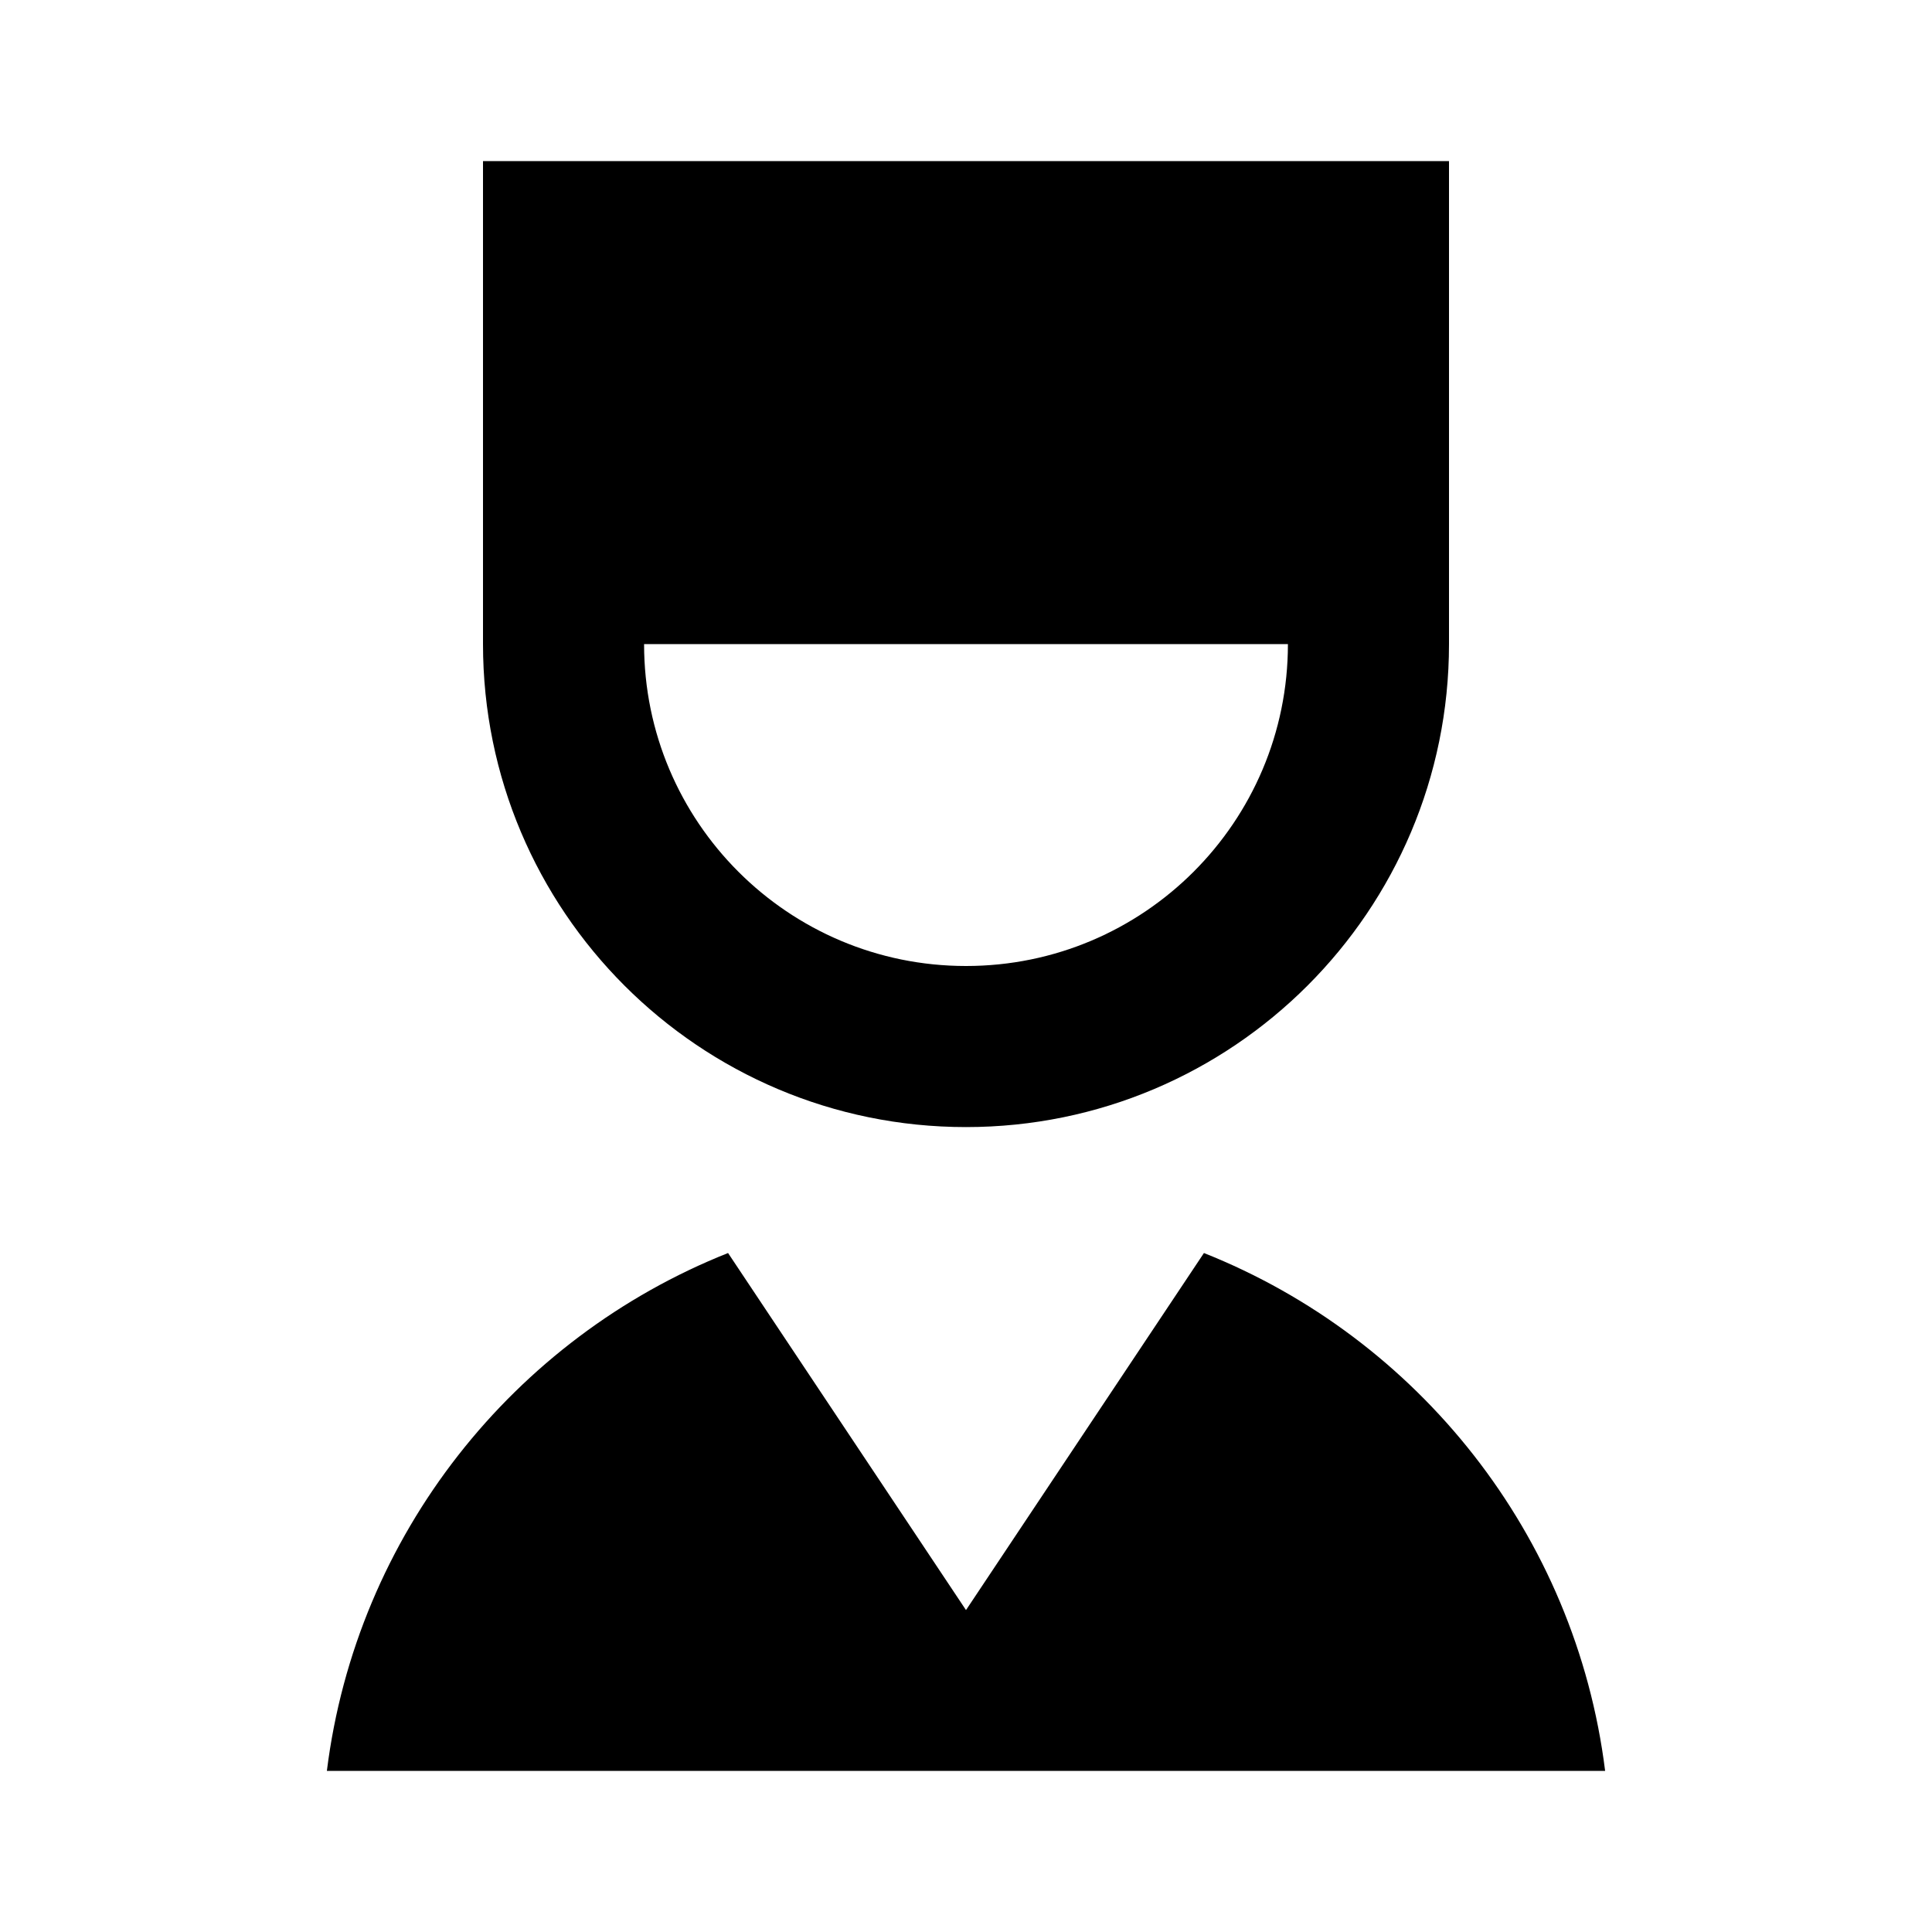 <?xml version="1.0" encoding="UTF-8"?>
<svg xmlns="http://www.w3.org/2000/svg" xmlns:xlink="http://www.w3.org/1999/xlink" width="32" height="32" viewBox="0 0 32 32" version="1.1">
<g id="surface1">
<path style=" stroke:none;fill-rule:nonzero;fill:rgb(0%,0%,0%);fill-opacity:1;" d="M 19.941 20.754 C 23.488 22.164 26.098 25.418 26.586 29.332 L 5.414 29.332 C 5.902 25.418 8.512 22.164 12.059 20.754 L 16 26.668 Z M 24 2.668 L 24 10.668 C 24 15.086 20.418 18.668 16 18.668 C 11.582 18.668 8 15.086 8 10.668 L 8 2.668 Z M 21.332 10.668 L 10.668 10.668 C 10.668 13.613 13.055 16 16 16 C 18.945 16 21.332 13.613 21.332 10.668 Z M 21.332 10.668 "/>
</g>
</svg>
